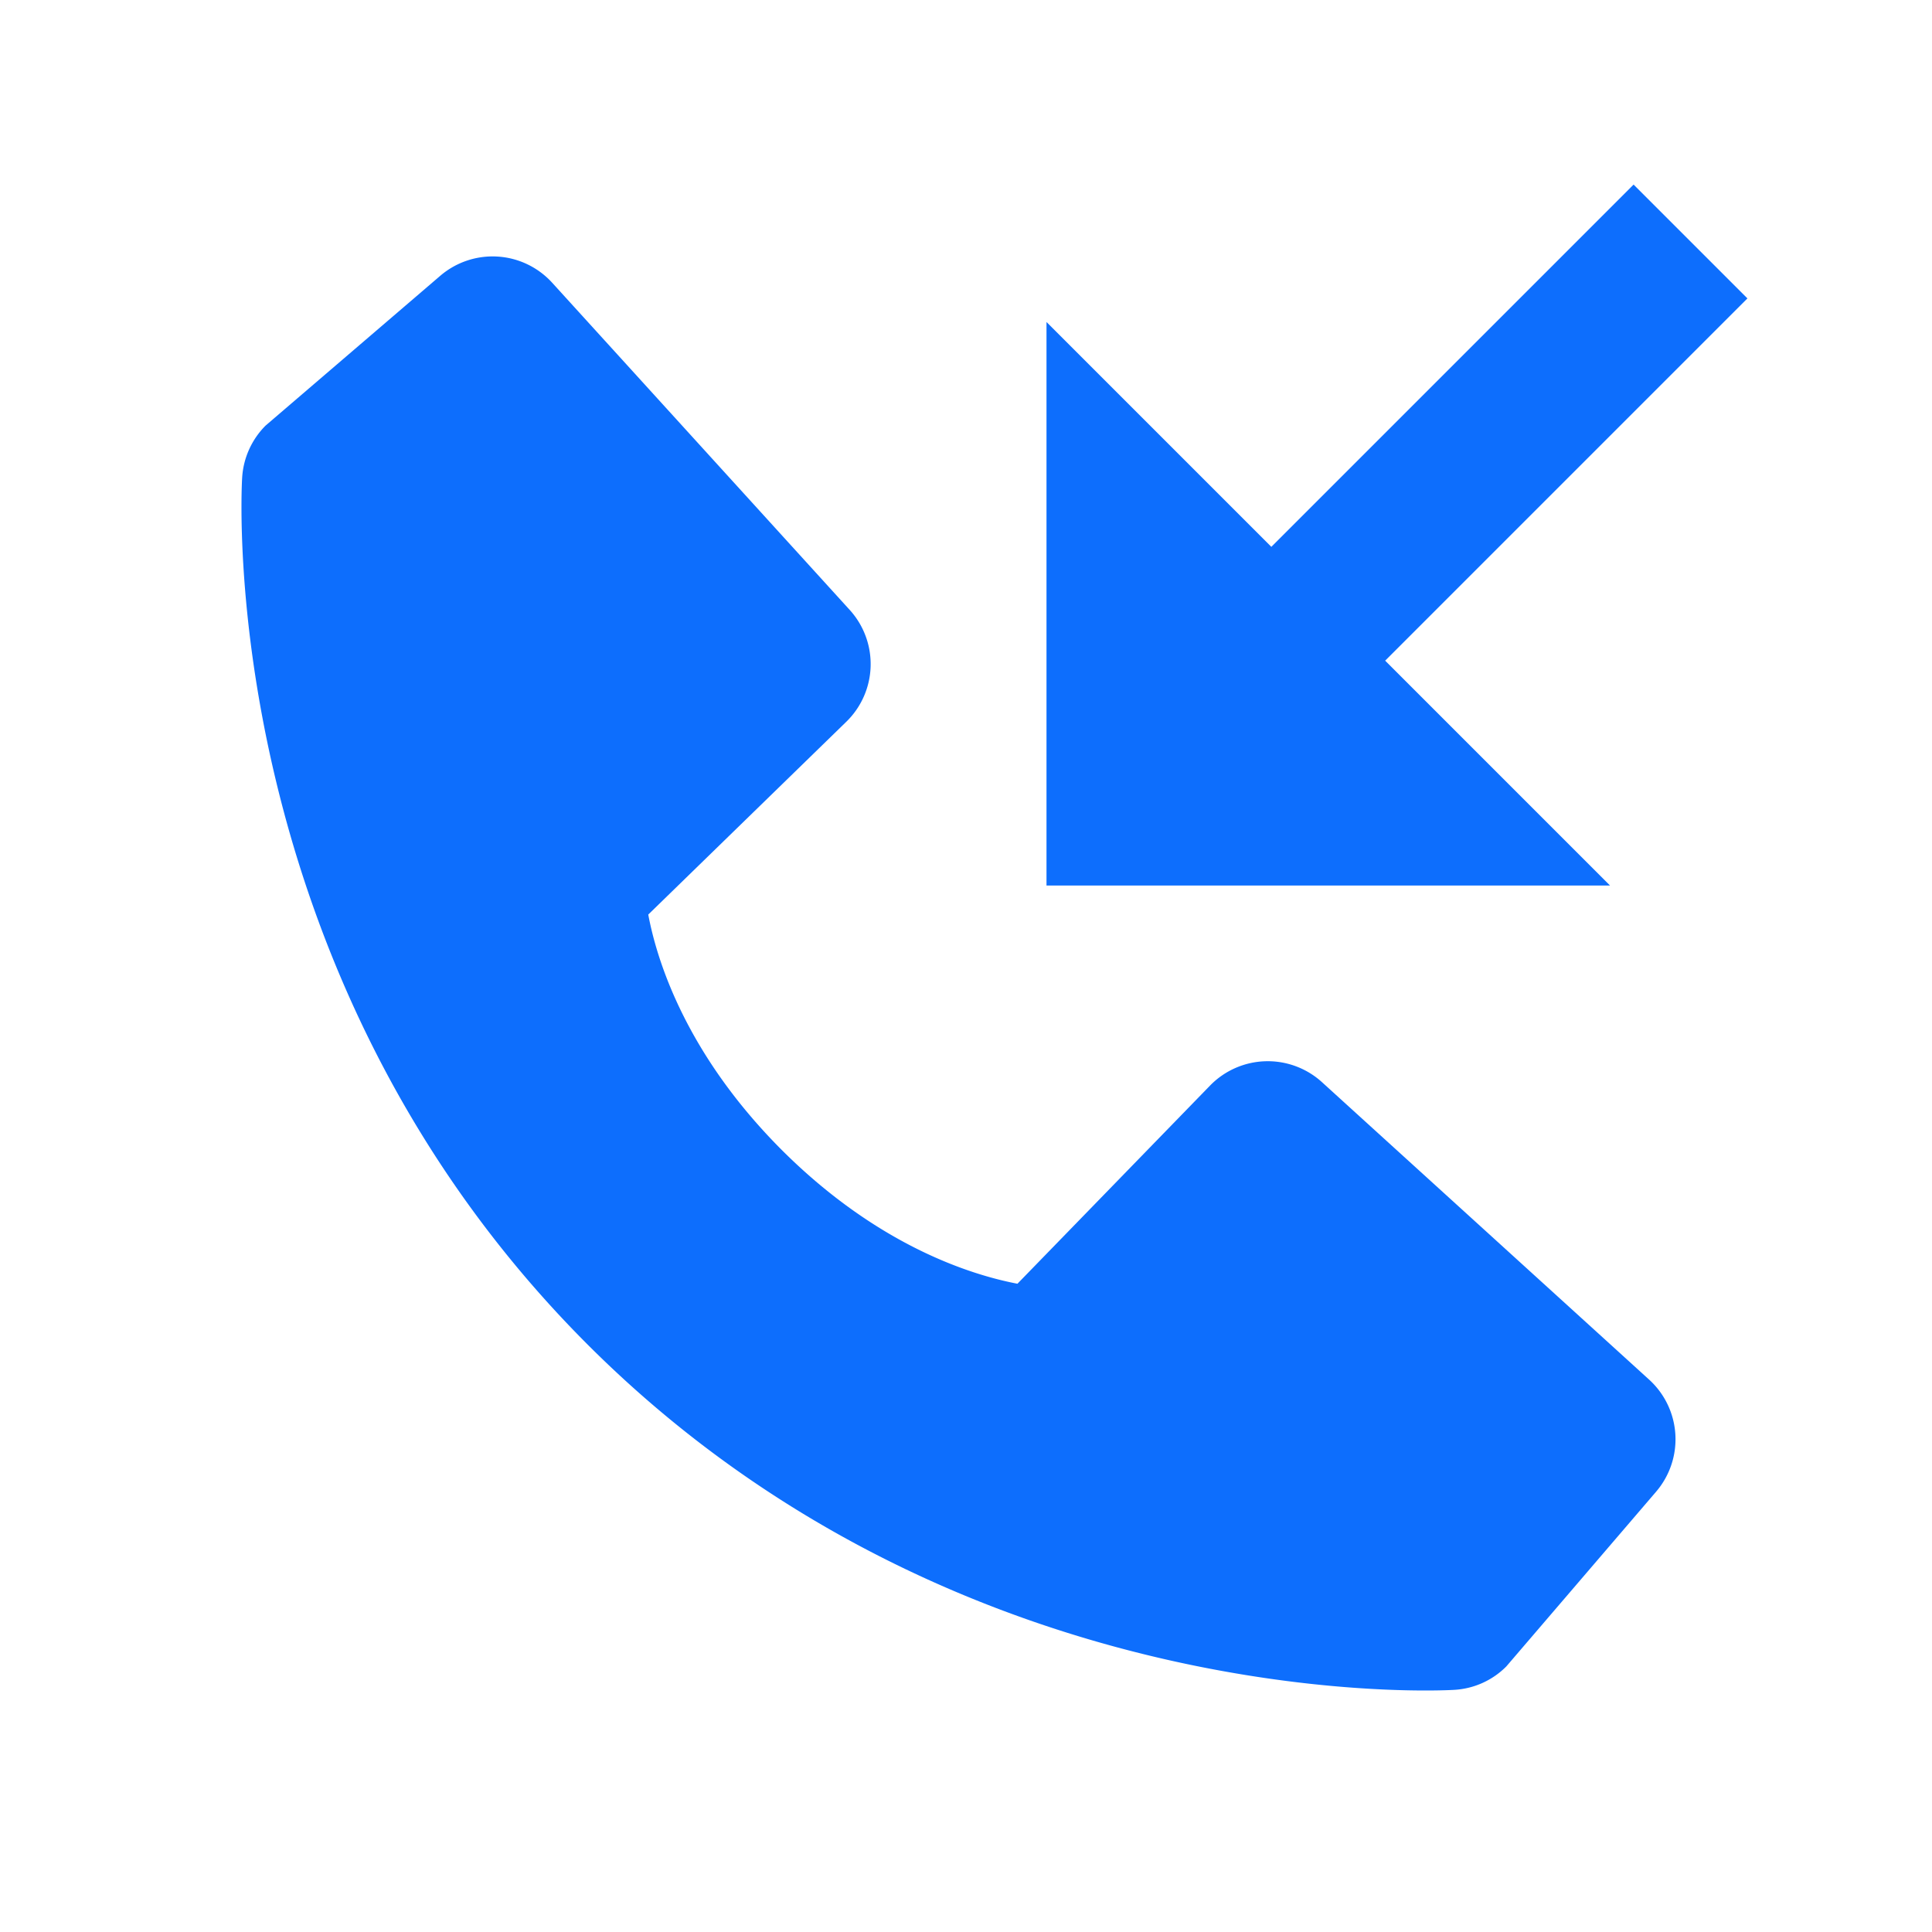 <svg height="24" viewBox="0 0 24 24" width="24" fill="#0d6efd" xmlns="http://www.w3.org/2000/svg"><path d="M15.793 6.793 13 4v7h7l-2.793-2.793 4.5-4.5-1.414-1.414z"/><path d="M16.422 13.443a1.001 1.001 0 0 0-1.391.043l-2.392 2.461c-.576-.11-1.734-.471-2.926-1.66-1.192-1.193-1.553-2.354-1.66-2.926l2.459-2.394a1 1 0 0 0 .043-1.391L6.86 3.513a1 1 0 0 0-1.391-.087l-2.17 1.861a1.001 1.001 0 0 0-.291.649c-.015.25-.301 6.172 4.291 10.766C11.305 20.707 16.324 21 17.705 21c.203 0 .326-.006.359-.008a.99.99 0 0 0 .648-.291l1.861-2.171a1.001 1.001 0 0 0-.086-1.391l-4.065-3.696z"/></svg>